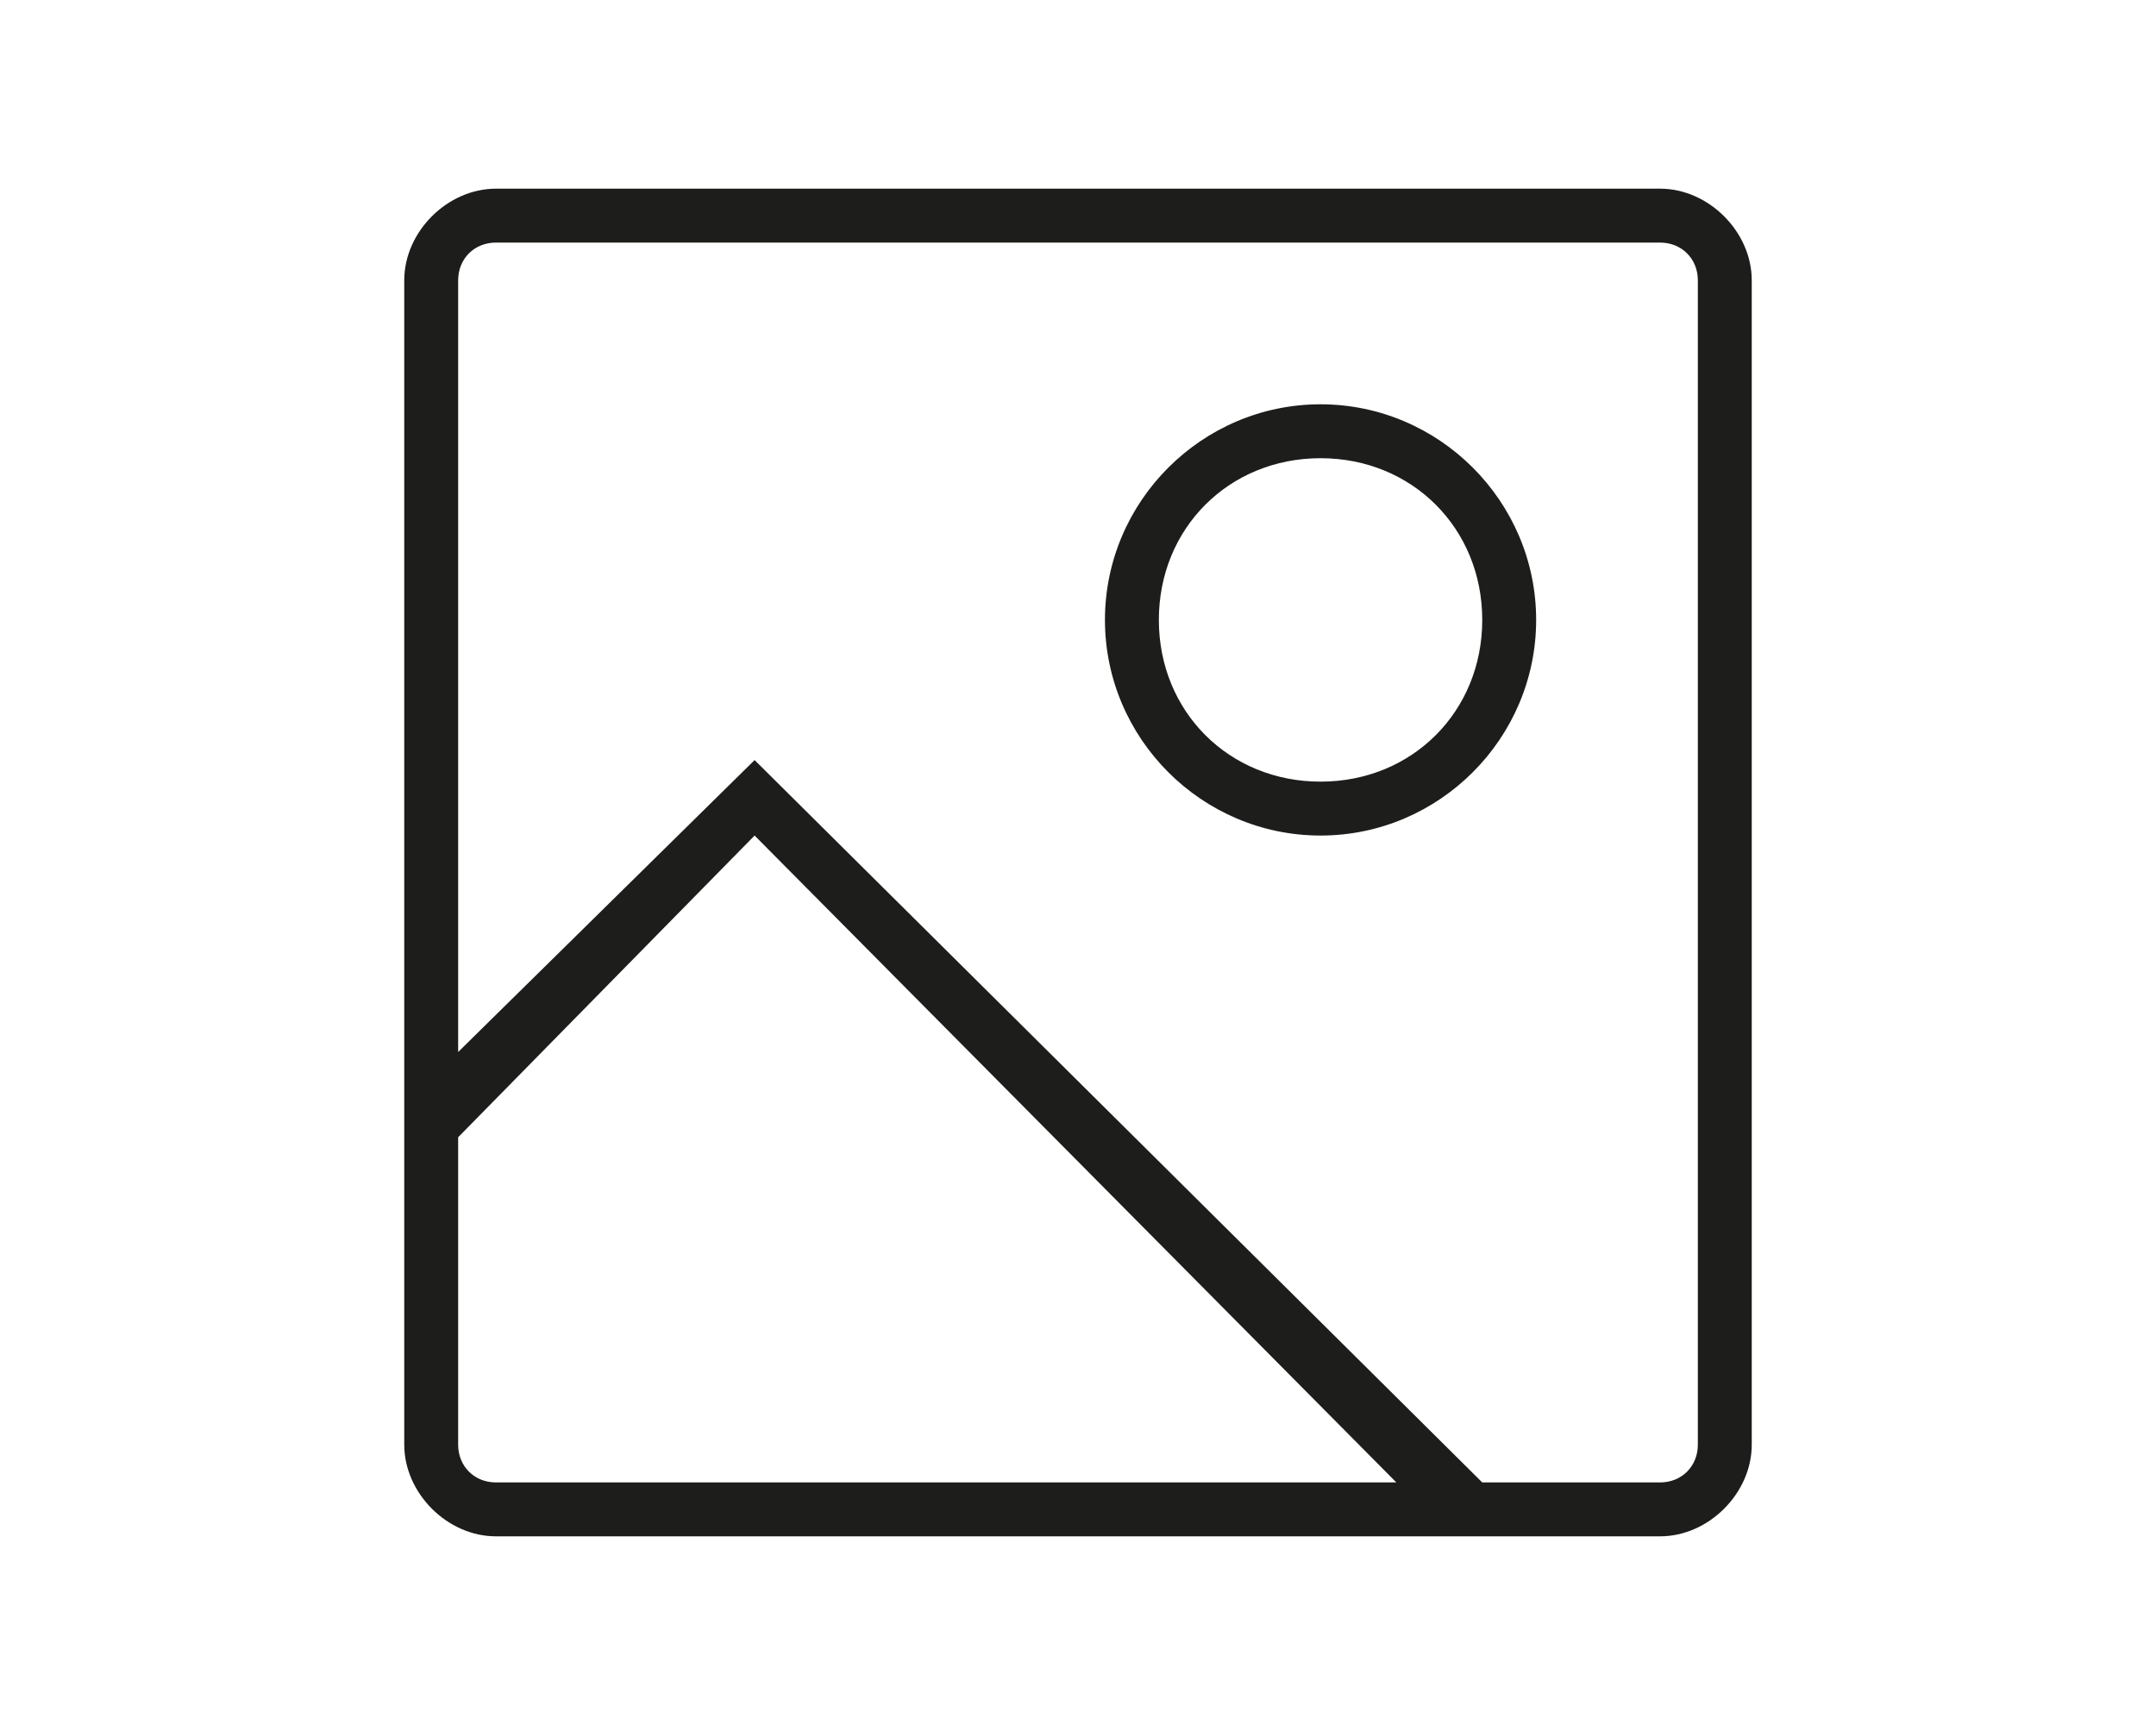 <?xml version="1.0" encoding="utf-8"?>
<!-- Generator: Adobe Illustrator 18.0.0, SVG Export Plug-In . SVG Version: 6.00 Build 0)  -->
<!DOCTYPE svg PUBLIC "-//W3C//DTD SVG 1.1//EN" "http://www.w3.org/Graphics/SVG/1.1/DTD/svg11.dtd">
<svg version="1.1" id="Ebene_1" xmlns="http://www.w3.org/2000/svg" xmlns:xlink="http://www.w3.org/1999/xlink" x="0px" y="0px"
	 viewBox="0 0 1280 1024" enable-background="new 0 0 1280 1024" xml:space="preserve">
<g>
	<path fill="#1D1D1B" d="M784,240c-70.4,0-128,57.6-128,128s57.6,128,128,128s128-57.6,128-128S854.4,240,784,240z M784,464
		c-54.4,0-96-41.6-96-96c0-54.4,41.6-96,96-96s96,41.6,96,96C880,422.4,838.4,464,784,464z"/>
	<path fill="#1D1D1B" d="M985.6,112H294.4c-28.8,0-54.4,25.6-54.4,54.4v691.2c0,28.8,25.6,54.4,54.4,54.4h691.2
		c28.8,0,54.4-25.6,54.4-54.4V166.4C1040,137.6,1014.4,112,985.6,112z M272,857.6V675.1L448,496l381,384H294.4
		C281.6,880,272,870.4,272,857.6z M1008,857.6c0,12.8-9.6,22.4-22.4,22.4H880L448,451.2L272,624.5V166.4c0-12.8,9.6-22.4,22.4-22.4
		h691.2c12.8,0,22.4,9.6,22.4,22.4V857.6z"/>
</g>
</svg>
